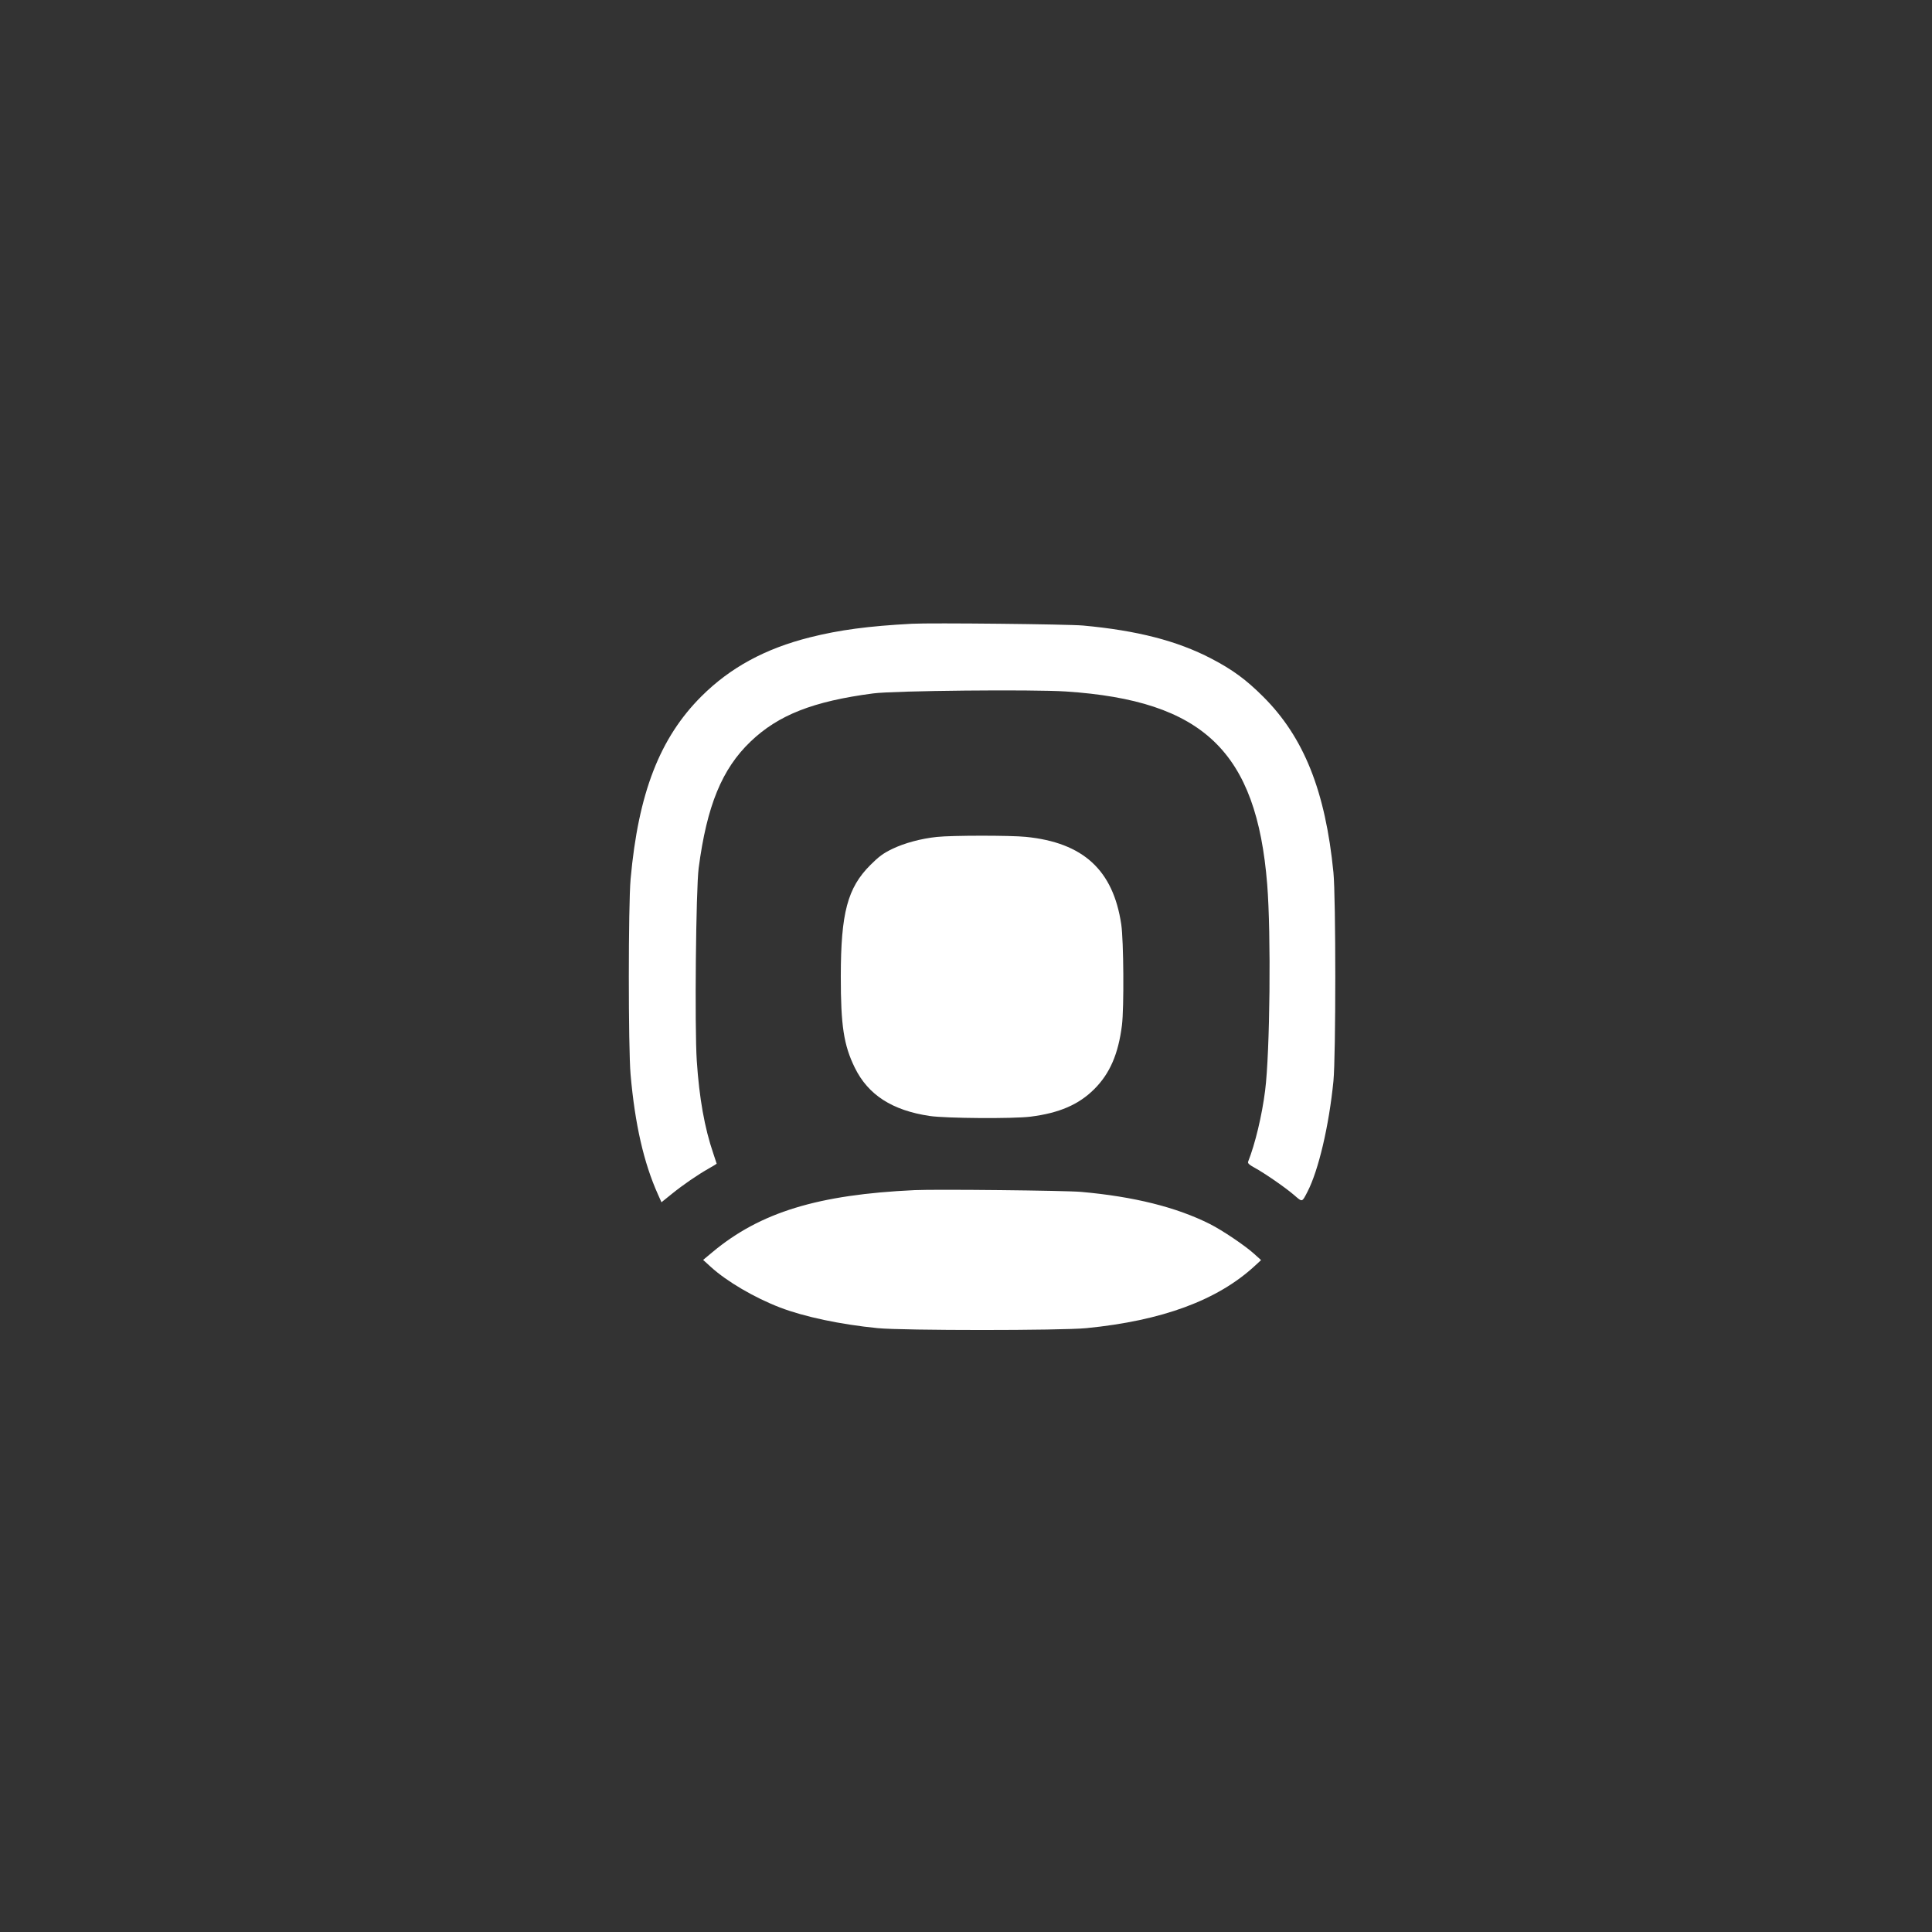 <svg xmlns="http://www.w3.org/2000/svg" width="60" height="60" viewBox="0 0 60 60"><rect x="0" y="0" width="60" height="60" fill="#333333" stroke="none"/><rect width="60" height="60" x="0" y="0" fill="transparent" rx="4.8"/><g width="30" height="30" fill="#FFF" viewBox="0 0 30 30"><path fill="#fff" fill-rule="evenodd" stroke="none" d="M 325 106.611 C 291.876 108.371, 269.922 111.299, 247.500 116.948 C 213.732 125.455, 187.294 139.826, 165.538 161.500 C 133.903 193.016, 117.656 234.894, 111.803 300 C 110.023 319.802, 110.007 427.791, 111.781 448 C 115.083 485.610, 121.753 514.872, 132.464 538.740 L 135.187 544.808 143.019 538.485 C 151.727 531.454, 162.533 524.036, 171.250 519.106 C 174.413 517.317, 177 515.740, 177 515.602 C 177 515.463, 175.859 512.009, 174.464 507.925 C 167.813 488.451, 163.796 465.921, 161.924 437.589 C 160.251 412.279, 161.289 307.408, 163.368 291.605 C 169.574 244.442, 180.991 216.612, 202.636 195.884 C 223.710 175.702, 250.106 165.336, 295.605 159.375 C 311.469 157.296, 416.357 156.251, 441.572 157.921 C 545.674 164.812, 585.935 203.397, 593.997 304 C 597.004 341.513, 596.102 431.234, 592.427 460.222 C 590.030 479.128, 584.913 500.522, 579.546 514.070 C 579.091 515.219, 580.344 516.412, 584.212 518.515 C 591.960 522.726, 607.629 533.550, 614.335 539.322 C 620.777 544.868, 620.263 544.986, 624.427 537 C 632.828 520.889, 640.834 486.825, 644.169 453 C 646.042 434.006, 646.042 313.994, 644.169 295 C 638.100 233.446, 621.815 192.643, 591.068 161.953 C 577.996 148.904, 567.789 141.408, 551.631 132.988 C 525.829 119.543, 495.402 111.704, 454.500 107.964 C 443.274 106.937, 339.301 105.851, 325 106.611 M 343.816 268.080 C 331.729 269.360, 319.238 272.721, 310 277.177 C 303.244 280.436, 299.836 282.942, 293.389 289.389 C 276.100 306.677, 271.053 325.686, 271.017 373.644 C 270.989 411.040, 273.239 425.749, 281.596 442.823 C 291.707 463.480, 309.927 475.234, 338.382 479.459 C 350.620 481.277, 401.583 481.623, 414.702 479.978 C 436.473 477.248, 451.276 470.845, 463.061 459.061 C 474.845 447.276, 481.248 432.473, 483.978 410.702 C 485.623 397.583, 485.277 346.620, 483.459 334.382 C 477.343 293.187, 454.647 272.363, 411.144 268.031 C 399.221 266.844, 355.185 266.876, 343.816 268.080 M 327 535.616 C 253.801 538.995, 210.027 552.398, 173.926 582.488 L 166.742 588.475 172.621 593.836 C 184.613 604.770, 205.625 617.090, 224.951 624.519 C 243.315 631.577, 270.817 637.390, 299 640.169 C 317.994 642.042, 438.006 642.042, 457 640.169 C 514.524 634.497, 556.372 619.034, 584.588 593.026 L 589.364 588.624 583.932 583.727 C 577.080 577.550, 559.891 565.978, 550.675 561.336 C 525.299 548.557, 493.045 540.505, 453 536.951 C 441.220 535.906, 343.220 534.867, 327 535.616" transform="translate(15, 15) scale(0.041) translate(0 0)"/></g></svg>